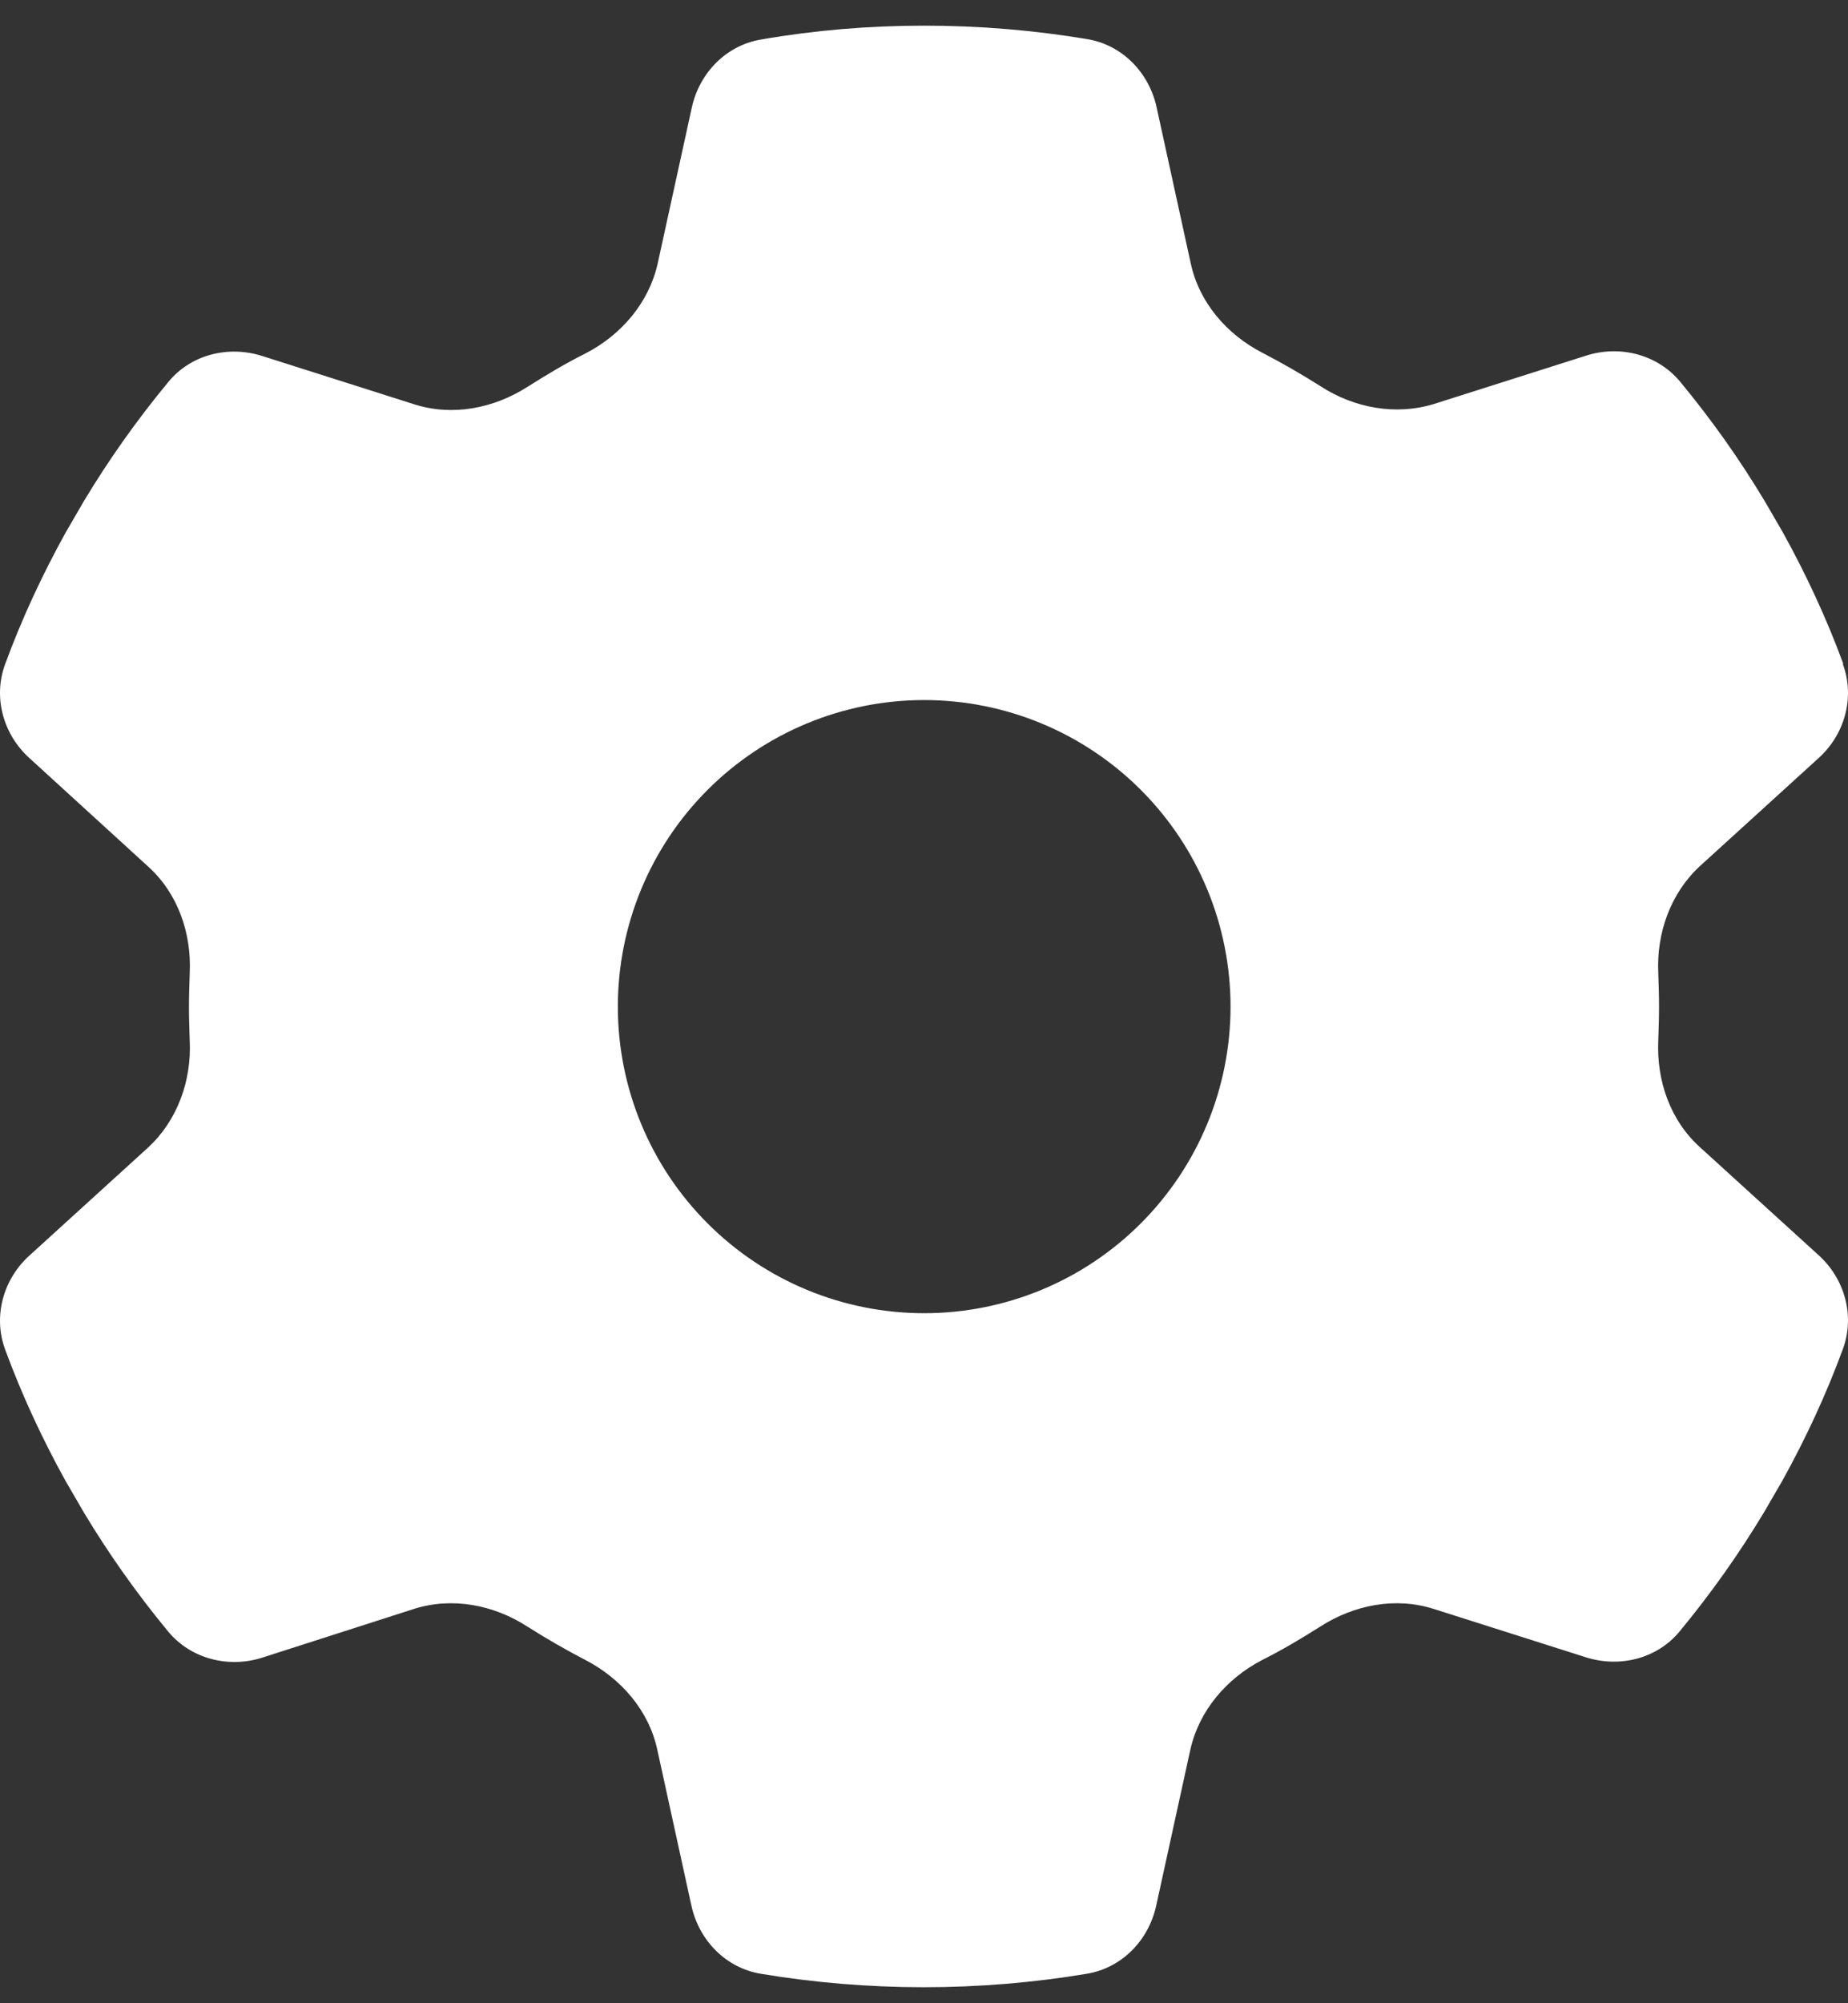 <svg width="24" height="26" viewBox="0 0 24 26" fill="none" xmlns="http://www.w3.org/2000/svg">
<rect x="0" y="0" width="24" height="26" fill="#333333" stroke="none"/>
<path d="M23.933 8.619C24.093 9.052 23.958 9.534 23.615 9.842L22.078 11.24C21.695 11.593 21.512 12.11 21.536 12.627C21.541 12.772 21.546 12.916 21.546 13.065C21.546 13.214 21.541 13.358 21.536 13.503C21.512 14.025 21.691 14.542 22.078 14.89L23.615 16.288C23.958 16.596 24.093 17.078 23.933 17.511C23.715 18.103 23.451 18.67 23.148 19.217L22.914 19.62C22.586 20.167 22.218 20.684 21.815 21.172C21.521 21.53 21.034 21.649 20.596 21.51L18.622 20.883C18.125 20.724 17.587 20.828 17.145 21.112C16.901 21.266 16.652 21.415 16.394 21.544C15.931 21.783 15.573 22.201 15.459 22.708L15.016 24.732C14.917 25.185 14.569 25.543 14.111 25.618C13.425 25.732 12.719 25.792 11.998 25.792C11.276 25.792 10.57 25.732 9.884 25.618C9.426 25.543 9.078 25.185 8.979 24.732L8.536 22.708C8.427 22.201 8.064 21.783 7.601 21.544C7.342 21.41 7.094 21.266 6.85 21.112C6.412 20.828 5.87 20.724 5.373 20.883L3.404 21.515C2.966 21.654 2.479 21.53 2.185 21.177C1.782 20.689 1.414 20.172 1.086 19.625L0.852 19.222C0.549 18.675 0.285 18.108 0.067 17.516C-0.093 17.084 0.042 16.601 0.385 16.293L1.922 14.895C2.305 14.542 2.489 14.025 2.464 13.508C2.459 13.363 2.454 13.219 2.454 13.07C2.454 12.921 2.459 12.777 2.464 12.632C2.489 12.11 2.309 11.593 1.922 11.245L0.385 9.842C0.042 9.534 -0.093 9.052 0.067 8.619C0.285 8.027 0.549 7.46 0.852 6.913L1.086 6.51C1.414 5.963 1.782 5.446 2.185 4.959C2.479 4.6 2.966 4.481 3.404 4.62L5.378 5.247C5.875 5.406 6.412 5.302 6.855 5.018C7.099 4.864 7.347 4.715 7.606 4.586C8.069 4.347 8.427 3.929 8.541 3.422L8.984 1.398C9.083 0.945 9.431 0.587 9.889 0.512C10.575 0.393 11.281 0.333 12.002 0.333C12.724 0.333 13.43 0.393 14.116 0.507C14.574 0.582 14.922 0.94 15.021 1.393L15.464 3.417C15.573 3.924 15.931 4.342 16.399 4.581C16.657 4.715 16.906 4.859 17.15 5.013C17.587 5.297 18.13 5.396 18.627 5.242L20.601 4.615C21.039 4.476 21.526 4.6 21.82 4.954C22.223 5.441 22.591 5.958 22.919 6.505L23.153 6.908C23.456 7.455 23.72 8.022 23.938 8.614L23.933 8.619ZM12.002 17.044C13.058 17.044 14.07 16.625 14.816 15.878C15.562 15.132 15.981 14.12 15.981 13.065C15.981 12.01 15.562 10.998 14.816 10.252C14.07 9.506 13.058 9.086 12.002 9.086C10.947 9.086 9.935 9.506 9.189 10.252C8.443 10.998 8.024 12.01 8.024 13.065C8.024 14.12 8.443 15.132 9.189 15.878C9.935 16.625 10.947 17.044 12.002 17.044Z" fill="white"/>
</svg>
